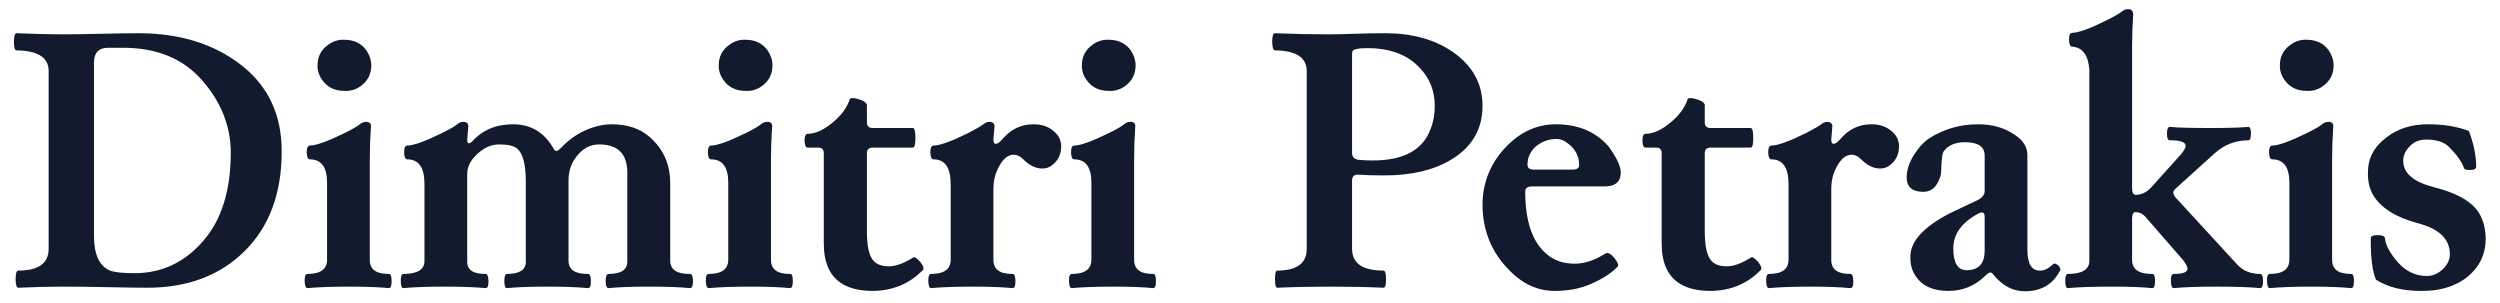 <svg width="157" height="19" viewBox="0 0 157 19" fill="none" xmlns="http://www.w3.org/2000/svg">
<path d="M3.055 15.621V4.465C3.055 3.613 2.383 3.18 1.039 3.164C0.93 3.164 0.875 2.984 0.875 2.625C0.875 2.266 0.93 2.086 1.039 2.086C2.156 2.133 3.086 2.156 3.828 2.156C4.57 2.156 5.422 2.145 6.383 2.121C7.344 2.098 8.113 2.086 8.691 2.086C11.27 2.086 13.414 2.746 15.125 4.066C16.836 5.387 17.691 7.199 17.691 9.504C17.691 12.145 16.914 14.234 15.359 15.773C13.812 17.305 11.773 18.07 9.242 18.07C8.75 18.07 7.938 18.059 6.805 18.035C5.68 18.012 4.711 18 3.898 18C3.094 18 2.18 18.023 1.156 18.07C1.039 18.07 0.98 17.891 0.98 17.531C0.98 17.172 1.039 16.992 1.156 16.992C2.422 16.992 3.055 16.535 3.055 15.621ZM5.902 14.812C5.902 15.984 6.238 16.711 6.91 16.992C7.215 17.102 7.727 17.156 8.445 17.156C10.141 17.156 11.57 16.492 12.734 15.164C13.906 13.836 14.492 11.98 14.492 9.598C14.492 7.934 13.895 6.418 12.699 5.051C11.512 3.684 9.855 3 7.73 3H6.793C6.199 3 5.902 3.312 5.902 3.938V14.812ZM24.43 18.094C23.773 18.031 22.957 18 21.98 18C20.863 18 19.973 18.031 19.309 18.094C19.199 18.094 19.141 17.945 19.133 17.648C19.125 17.352 19.184 17.203 19.309 17.203C20.121 17.203 20.531 16.91 20.539 16.324V11.473C20.539 10.496 20.18 10.008 19.461 10.008C19.336 10.008 19.27 9.863 19.262 9.574C19.262 9.285 19.328 9.141 19.461 9.141C19.844 9.141 20.57 8.879 21.641 8.355C22.133 8.113 22.461 7.922 22.625 7.781C22.719 7.703 22.84 7.66 22.988 7.652C23.215 7.652 23.316 7.758 23.293 7.969C23.246 8.656 23.223 9.336 23.223 10.008V16.324C23.223 16.918 23.625 17.211 24.43 17.203C24.539 17.203 24.594 17.352 24.594 17.648C24.594 17.945 24.539 18.094 24.43 18.094ZM23.316 4.102C23.316 4.664 23.086 5.105 22.625 5.426C22.32 5.637 21.984 5.73 21.617 5.707C21.023 5.707 20.566 5.484 20.246 5.039C20.035 4.75 19.934 4.438 19.941 4.102C19.941 3.555 20.164 3.125 20.609 2.812C20.914 2.586 21.25 2.48 21.617 2.496C22.227 2.496 22.691 2.719 23.012 3.164C23.215 3.469 23.316 3.781 23.316 4.102ZM43.332 18.094C42.707 18.031 41.844 18 40.742 18C39.688 18 38.848 18.031 38.223 18.094C38.098 18.094 38.035 17.945 38.035 17.648C38.035 17.352 38.098 17.203 38.223 17.203C39.004 17.203 39.395 16.941 39.395 16.418V10.852C39.395 9.664 38.805 9.07 37.625 9.07C37.078 9.07 36.613 9.312 36.23 9.797C35.879 10.227 35.703 10.738 35.703 11.332V16.371C35.703 16.934 36.109 17.211 36.922 17.203C37.047 17.203 37.109 17.352 37.109 17.648C37.117 17.945 37.055 18.094 36.922 18.094C36.297 18.031 35.441 18 34.355 18C33.332 18 32.492 18.031 31.836 18.094C31.727 18.094 31.672 17.945 31.672 17.648C31.672 17.352 31.727 17.203 31.836 17.203C32.617 17.203 33.012 16.957 33.02 16.465V11.379C33.02 10.34 32.844 9.66 32.492 9.34C32.281 9.16 31.902 9.07 31.355 9.07C30.957 9.07 30.582 9.199 30.23 9.457C29.637 9.902 29.34 10.391 29.34 10.922V16.441C29.34 16.957 29.727 17.211 30.5 17.203C30.609 17.203 30.668 17.352 30.676 17.648C30.684 17.945 30.625 18.094 30.5 18.094C29.844 18.031 28.984 18 27.922 18C26.852 18 25.988 18.031 25.332 18.094C25.223 18.094 25.168 17.945 25.168 17.648C25.168 17.352 25.223 17.203 25.332 17.203C26.215 17.203 26.656 16.934 26.656 16.395V11.543C26.656 10.52 26.297 10.008 25.578 10.008C25.453 10.008 25.387 9.863 25.379 9.574C25.379 9.285 25.445 9.141 25.578 9.141C25.961 9.141 26.688 8.879 27.758 8.355C28.25 8.113 28.578 7.922 28.742 7.781C28.836 7.703 28.949 7.66 29.082 7.652C29.309 7.652 29.418 7.75 29.41 7.945L29.34 8.766C29.34 8.906 29.371 8.984 29.434 9C29.496 9 29.57 8.961 29.656 8.883C30.297 8.164 31.152 7.805 32.223 7.805C33.324 7.805 34.164 8.301 34.742 9.293C34.805 9.418 34.867 9.48 34.93 9.48C35.008 9.48 35.113 9.41 35.246 9.27C35.871 8.613 36.598 8.172 37.426 7.945C37.762 7.852 38.09 7.805 38.41 7.805C39.402 7.805 40.203 8.074 40.812 8.613C41.664 9.363 42.09 10.332 42.09 11.52V16.371C42.09 16.934 42.504 17.211 43.332 17.203C43.457 17.203 43.52 17.352 43.52 17.648C43.52 17.945 43.457 18.094 43.332 18.094ZM49.625 18.094C48.969 18.031 48.152 18 47.176 18C46.059 18 45.168 18.031 44.504 18.094C44.395 18.094 44.336 17.945 44.328 17.648C44.32 17.352 44.379 17.203 44.504 17.203C45.316 17.203 45.727 16.91 45.734 16.324V11.473C45.734 10.496 45.375 10.008 44.656 10.008C44.531 10.008 44.465 9.863 44.457 9.574C44.457 9.285 44.523 9.141 44.656 9.141C45.039 9.141 45.766 8.879 46.836 8.355C47.328 8.113 47.656 7.922 47.82 7.781C47.914 7.703 48.035 7.66 48.184 7.652C48.41 7.652 48.512 7.758 48.488 7.969C48.441 8.656 48.418 9.336 48.418 10.008V16.324C48.418 16.918 48.82 17.211 49.625 17.203C49.734 17.203 49.789 17.352 49.789 17.648C49.789 17.945 49.734 18.094 49.625 18.094ZM48.512 4.102C48.512 4.664 48.281 5.105 47.82 5.426C47.516 5.637 47.18 5.73 46.812 5.707C46.219 5.707 45.762 5.484 45.441 5.039C45.23 4.75 45.129 4.438 45.137 4.102C45.137 3.555 45.359 3.125 45.805 2.812C46.109 2.586 46.445 2.48 46.812 2.496C47.422 2.496 47.887 2.719 48.207 3.164C48.41 3.469 48.512 3.781 48.512 4.102ZM57.969 16.945C57.117 17.828 56.047 18.27 54.758 18.27C53.047 18.254 52.062 17.539 51.805 16.125C51.758 15.867 51.734 15.582 51.734 15.27V9.621C51.734 9.379 51.613 9.262 51.371 9.27H50.727C50.602 9.27 50.535 9.125 50.527 8.836C50.527 8.547 50.594 8.402 50.727 8.402C51.203 8.402 51.723 8.168 52.285 7.699C52.832 7.254 53.191 6.766 53.363 6.234C53.395 6.141 53.562 6.133 53.867 6.211C54.203 6.305 54.395 6.426 54.441 6.574V7.676C54.441 7.918 54.562 8.039 54.805 8.039H57.324C57.434 8.039 57.488 8.246 57.488 8.66C57.488 9.066 57.434 9.27 57.324 9.27H54.805C54.562 9.27 54.441 9.387 54.441 9.621V14.496C54.441 15.441 54.578 16.066 54.852 16.371C55.062 16.613 55.398 16.73 55.859 16.723C56.258 16.723 56.754 16.539 57.348 16.172C57.426 16.109 57.578 16.207 57.805 16.465C57.945 16.645 58.008 16.781 57.992 16.875C57.992 16.906 57.984 16.93 57.969 16.945ZM66.641 9.188C66.641 9.648 66.481 10.02 66.16 10.301C65.949 10.496 65.707 10.59 65.434 10.582C65.035 10.582 64.637 10.383 64.238 9.984C64.059 9.805 63.867 9.715 63.664 9.715C63.328 9.715 63.031 9.941 62.773 10.395C62.516 10.824 62.387 11.32 62.387 11.883V16.324C62.387 16.918 62.789 17.211 63.594 17.203C63.703 17.203 63.762 17.352 63.77 17.648C63.777 17.945 63.719 18.094 63.594 18.094C62.938 18.031 62.121 18 61.145 18C60.027 18 59.137 18.031 58.473 18.094C58.363 18.094 58.305 17.945 58.297 17.648C58.289 17.352 58.348 17.203 58.473 17.203C59.285 17.203 59.695 16.91 59.703 16.324V11.566C59.703 10.527 59.344 10.008 58.625 10.008C58.5 10.008 58.434 9.863 58.426 9.574C58.426 9.285 58.492 9.141 58.625 9.141C59.023 9.141 59.766 8.871 60.852 8.332C61.312 8.09 61.625 7.906 61.789 7.781C61.883 7.703 61.996 7.66 62.129 7.652C62.324 7.652 62.434 7.734 62.457 7.898L62.387 8.766C62.387 8.945 62.438 9.035 62.539 9.035C62.648 9.027 62.789 8.926 62.961 8.73C63.492 8.105 64.148 7.797 64.93 7.805C65.477 7.805 65.926 7.98 66.277 8.332C66.519 8.566 66.641 8.852 66.641 9.188ZM72.43 18.094C71.773 18.031 70.957 18 69.981 18C68.863 18 67.973 18.031 67.309 18.094C67.199 18.094 67.141 17.945 67.133 17.648C67.125 17.352 67.184 17.203 67.309 17.203C68.121 17.203 68.531 16.91 68.539 16.324V11.473C68.539 10.496 68.18 10.008 67.461 10.008C67.336 10.008 67.269 9.863 67.262 9.574C67.262 9.285 67.328 9.141 67.461 9.141C67.844 9.141 68.57 8.879 69.641 8.355C70.133 8.113 70.461 7.922 70.625 7.781C70.719 7.703 70.84 7.66 70.988 7.652C71.215 7.652 71.316 7.758 71.293 7.969C71.246 8.656 71.223 9.336 71.223 10.008V16.324C71.223 16.918 71.625 17.211 72.43 17.203C72.539 17.203 72.594 17.352 72.594 17.648C72.594 17.945 72.539 18.094 72.43 18.094ZM71.316 4.102C71.316 4.664 71.086 5.105 70.625 5.426C70.32 5.637 69.984 5.73 69.617 5.707C69.023 5.707 68.566 5.484 68.246 5.039C68.035 4.75 67.934 4.438 67.941 4.102C67.941 3.555 68.164 3.125 68.609 2.812C68.914 2.586 69.25 2.48 69.617 2.496C70.227 2.496 70.691 2.719 71.012 3.164C71.215 3.469 71.316 3.781 71.316 4.102ZM84.91 15.621C84.91 16.535 85.566 16.992 86.879 16.992C86.988 16.992 87.043 17.172 87.043 17.531C87.051 17.891 86.996 18.07 86.879 18.07C85.887 18.023 84.758 18 83.492 18C82.344 18 81.25 18.023 80.211 18.07C80.117 18.07 80.07 17.891 80.07 17.531C80.07 17.172 80.117 16.992 80.211 16.992C81.445 16.992 82.062 16.535 82.062 15.621V4.465C82.062 3.613 81.398 3.18 80.07 3.164C79.961 3.164 79.902 2.984 79.894 2.625C79.894 2.266 79.953 2.086 80.07 2.086C81.188 2.133 82.305 2.156 83.422 2.156C83.883 2.156 84.434 2.145 85.074 2.121C85.723 2.098 86.363 2.086 86.996 2.086C88.691 2.086 90.109 2.48 91.25 3.27C92.484 4.137 93.102 5.262 93.102 6.645C93.102 8.129 92.43 9.266 91.086 10.055C90 10.695 88.613 11.016 86.926 11.016C86.223 11.016 85.688 11 85.32 10.969C85.047 10.953 84.91 11.074 84.91 11.332V15.621ZM90.102 6.645C90.102 5.699 89.781 4.898 89.141 4.242C88.375 3.43 87.285 3.023 85.871 3.023C85.356 3.023 85.051 3.078 84.957 3.188C84.926 3.234 84.91 3.293 84.91 3.363V9.598C84.91 9.84 85.031 9.984 85.273 10.031C85.562 10.062 85.875 10.078 86.211 10.078C88.164 10.078 89.379 9.406 89.856 8.062C90.019 7.648 90.102 7.176 90.102 6.645ZM101.785 10.828C101.785 11.422 101.434 11.715 100.73 11.707H96.219C95.93 11.707 95.785 11.812 95.785 12.023C95.785 13.883 96.227 15.188 97.109 15.938C97.586 16.352 98.176 16.559 98.879 16.559C99.519 16.559 100.168 16.344 100.824 15.914C100.98 15.836 101.172 15.938 101.398 16.219C101.609 16.492 101.668 16.672 101.574 16.758C101.207 17.141 100.684 17.484 100.004 17.789C99.316 18.109 98.527 18.27 97.637 18.27C96.582 18.27 95.637 17.844 94.801 16.992C93.684 15.875 93.117 14.508 93.102 12.891C93.102 11.594 93.516 10.457 94.344 9.48C95.305 8.363 96.426 7.805 97.707 7.805C99.098 7.805 100.199 8.266 101.012 9.188C101.527 9.898 101.785 10.445 101.785 10.828ZM95.926 10.348C95.926 10.559 96.07 10.66 96.359 10.652H98.738C99.027 10.652 99.172 10.559 99.172 10.371C99.172 9.84 98.953 9.398 98.516 9.047C98.242 8.82 97.981 8.715 97.731 8.73C97.238 8.73 96.797 8.898 96.406 9.234C96.086 9.547 95.926 9.918 95.926 10.348ZM110.586 16.945C109.734 17.828 108.664 18.27 107.375 18.27C105.664 18.254 104.68 17.539 104.422 16.125C104.375 15.867 104.352 15.582 104.352 15.27V9.621C104.352 9.379 104.23 9.262 103.988 9.27H103.344C103.219 9.27 103.152 9.125 103.145 8.836C103.145 8.547 103.211 8.402 103.344 8.402C103.82 8.402 104.34 8.168 104.902 7.699C105.449 7.254 105.809 6.766 105.98 6.234C106.012 6.141 106.18 6.133 106.484 6.211C106.82 6.305 107.012 6.426 107.059 6.574V7.676C107.059 7.918 107.18 8.039 107.422 8.039H109.941C110.051 8.039 110.105 8.246 110.105 8.66C110.105 9.066 110.051 9.27 109.941 9.27H107.422C107.18 9.27 107.059 9.387 107.059 9.621V14.496C107.059 15.441 107.195 16.066 107.469 16.371C107.68 16.613 108.016 16.73 108.477 16.723C108.875 16.723 109.371 16.539 109.965 16.172C110.043 16.109 110.195 16.207 110.422 16.465C110.562 16.645 110.625 16.781 110.609 16.875C110.609 16.906 110.602 16.93 110.586 16.945ZM119.258 9.188C119.258 9.648 119.098 10.02 118.777 10.301C118.566 10.496 118.324 10.59 118.051 10.582C117.652 10.582 117.254 10.383 116.855 9.984C116.676 9.805 116.484 9.715 116.281 9.715C115.945 9.715 115.648 9.941 115.391 10.395C115.133 10.824 115.004 11.32 115.004 11.883V16.324C115.004 16.918 115.406 17.211 116.211 17.203C116.32 17.203 116.379 17.352 116.387 17.648C116.395 17.945 116.336 18.094 116.211 18.094C115.555 18.031 114.738 18 113.762 18C112.645 18 111.754 18.031 111.09 18.094C110.98 18.094 110.922 17.945 110.914 17.648C110.906 17.352 110.965 17.203 111.09 17.203C111.902 17.203 112.312 16.91 112.32 16.324V11.566C112.32 10.527 111.961 10.008 111.242 10.008C111.117 10.008 111.051 9.863 111.043 9.574C111.043 9.285 111.109 9.141 111.242 9.141C111.641 9.141 112.383 8.871 113.469 8.332C113.93 8.09 114.242 7.906 114.406 7.781C114.5 7.703 114.613 7.66 114.746 7.652C114.941 7.652 115.051 7.734 115.074 7.898L115.004 8.766C115.004 8.945 115.055 9.035 115.156 9.035C115.266 9.027 115.406 8.926 115.578 8.73C116.109 8.105 116.766 7.797 117.547 7.805C118.094 7.805 118.543 7.98 118.895 8.332C119.137 8.566 119.258 8.852 119.258 9.188ZM129.383 16.969C128.938 17.852 128.195 18.293 127.156 18.293C126.438 18.293 125.805 17.973 125.258 17.332C125.148 17.191 125.07 17.117 125.023 17.109C124.93 17.109 124.816 17.176 124.684 17.309C124.043 17.949 123.266 18.27 122.352 18.27C121.375 18.27 120.68 17.941 120.266 17.285C120.055 16.949 119.957 16.555 119.973 16.102C119.973 15.156 120.797 14.254 122.445 13.395L124.227 12.551C124.5 12.395 124.637 12.211 124.637 12V9.773C124.637 9.211 124.227 8.93 123.406 8.93C122.781 8.93 122.328 9.129 122.047 9.527C121.984 9.637 121.941 9.934 121.918 10.418C121.918 10.691 121.902 10.891 121.871 11.016C121.676 11.703 121.316 12.047 120.793 12.047C120.09 12.047 119.738 11.742 119.738 11.133C119.738 10.602 119.953 10.043 120.383 9.457C120.625 9.121 120.883 8.863 121.156 8.684C122.102 8.09 123.133 7.797 124.25 7.805C125.133 7.805 125.895 8.027 126.535 8.473C127.051 8.809 127.312 9.223 127.32 9.715V15.668C127.32 16.566 127.586 17.008 128.117 16.992C128.359 17.008 128.637 16.871 128.949 16.582C129.012 16.52 129.117 16.551 129.266 16.676C129.375 16.793 129.414 16.891 129.383 16.969ZM124.637 15.738V13.605C124.637 13.426 124.578 13.34 124.461 13.348C124.414 13.348 124.367 13.355 124.32 13.371C123.219 13.934 122.668 14.676 122.668 15.598C122.668 16.512 122.949 16.969 123.512 16.969C124.262 16.961 124.637 16.551 124.637 15.738ZM141.934 18.094C141.309 18.031 140.41 18 139.238 18C138.074 18 137.164 18.031 136.508 18.094C136.398 18.094 136.34 17.945 136.332 17.648C136.324 17.352 136.383 17.203 136.508 17.203C137.086 17.203 137.375 17.094 137.375 16.875C137.375 16.75 137.273 16.559 137.07 16.301L134.785 13.676C134.59 13.434 134.359 13.316 134.094 13.324C133.969 13.324 133.902 13.457 133.895 13.723V16.324C133.895 16.918 134.32 17.211 135.172 17.203C135.281 17.203 135.336 17.352 135.336 17.648C135.336 17.945 135.281 18.094 135.172 18.094C134.516 18.031 133.676 18 132.652 18C131.449 18 130.52 18.031 129.863 18.094C129.754 18.094 129.699 17.945 129.699 17.648C129.699 17.352 129.754 17.203 129.863 17.203C130.762 17.203 131.211 16.926 131.211 16.371V4.395C131.148 3.465 130.789 2.977 130.133 2.93C130.008 2.93 129.941 2.785 129.934 2.496C129.934 2.207 130 2.062 130.133 2.062C130.516 2.062 131.234 1.801 132.289 1.277C132.805 1.02 133.141 0.824 133.297 0.691C133.391 0.613 133.504 0.574 133.637 0.574C133.848 0.574 133.957 0.68 133.965 0.891C133.918 1.562 133.895 2.242 133.895 2.93V11.812C133.895 12.102 133.977 12.242 134.141 12.234C134.477 12.234 134.789 12.086 135.078 11.789L136.871 9.797C137.129 9.508 137.258 9.297 137.258 9.164C137.258 8.922 136.93 8.805 136.273 8.812C136.148 8.812 136.086 8.672 136.086 8.391C136.086 8.109 136.148 7.969 136.273 7.969C136.734 8.016 137.582 8.039 138.816 8.039C139.902 8.039 140.695 8.016 141.195 7.969C141.305 7.969 141.359 8.109 141.359 8.391C141.359 8.672 141.305 8.812 141.195 8.812C140.383 8.812 139.672 9.09 139.062 9.645L136.613 11.859C136.535 11.938 136.492 12.008 136.484 12.07C136.484 12.18 136.527 12.285 136.613 12.387L140.469 16.582C140.836 16.996 141.324 17.203 141.934 17.203C142.059 17.203 142.121 17.352 142.121 17.648C142.121 17.945 142.059 18.094 141.934 18.094ZM147.664 18.094C147.008 18.031 146.191 18 145.215 18C144.098 18 143.207 18.031 142.543 18.094C142.434 18.094 142.375 17.945 142.367 17.648C142.359 17.352 142.418 17.203 142.543 17.203C143.355 17.203 143.766 16.91 143.773 16.324V11.473C143.773 10.496 143.414 10.008 142.695 10.008C142.57 10.008 142.504 9.863 142.496 9.574C142.496 9.285 142.562 9.141 142.695 9.141C143.078 9.141 143.805 8.879 144.875 8.355C145.367 8.113 145.695 7.922 145.859 7.781C145.953 7.703 146.074 7.66 146.223 7.652C146.449 7.652 146.551 7.758 146.527 7.969C146.48 8.656 146.457 9.336 146.457 10.008V16.324C146.457 16.918 146.859 17.211 147.664 17.203C147.773 17.203 147.828 17.352 147.828 17.648C147.828 17.945 147.773 18.094 147.664 18.094ZM146.551 4.102C146.551 4.664 146.32 5.105 145.859 5.426C145.555 5.637 145.219 5.73 144.852 5.707C144.258 5.707 143.801 5.484 143.48 5.039C143.27 4.75 143.168 4.438 143.176 4.102C143.176 3.555 143.398 3.125 143.844 2.812C144.148 2.586 144.484 2.48 144.852 2.496C145.461 2.496 145.926 2.719 146.246 3.164C146.449 3.469 146.551 3.781 146.551 4.102ZM152.023 18.27C150.891 18.27 149.953 18.035 149.211 17.566C148.984 17.035 148.875 16.172 148.883 14.977C148.883 14.836 149.02 14.766 149.293 14.766C149.598 14.766 149.758 14.828 149.773 14.953C149.805 15.367 150.066 15.863 150.559 16.441C151.074 17.035 151.691 17.332 152.41 17.332C152.793 17.332 153.145 17.172 153.465 16.852C153.723 16.578 153.852 16.281 153.852 15.961C153.852 15.016 153.18 14.367 151.836 14.016C150.461 13.648 149.531 13.066 149.047 12.27C148.805 11.871 148.691 11.391 148.707 10.828C148.707 9.93 149.102 9.191 149.891 8.613C150.609 8.066 151.48 7.797 152.504 7.805C153.465 7.805 154.312 7.945 155.047 8.227C155.352 9.039 155.504 9.785 155.504 10.465C155.504 10.605 155.383 10.676 155.141 10.676C154.883 10.676 154.75 10.637 154.742 10.559C154.602 10.16 154.289 9.719 153.805 9.234C153.484 8.914 152.996 8.758 152.34 8.766C151.863 8.766 151.477 8.965 151.18 9.363C151 9.605 150.914 9.852 150.922 10.102C150.922 10.883 151.578 11.438 152.891 11.766C154.141 12.086 155.012 12.539 155.504 13.125C155.887 13.602 156.086 14.219 156.102 14.977C156.102 16.016 155.672 16.855 154.812 17.496C154.07 18.027 153.141 18.285 152.023 18.27Z" fill="#111B2D"/>
</svg>
